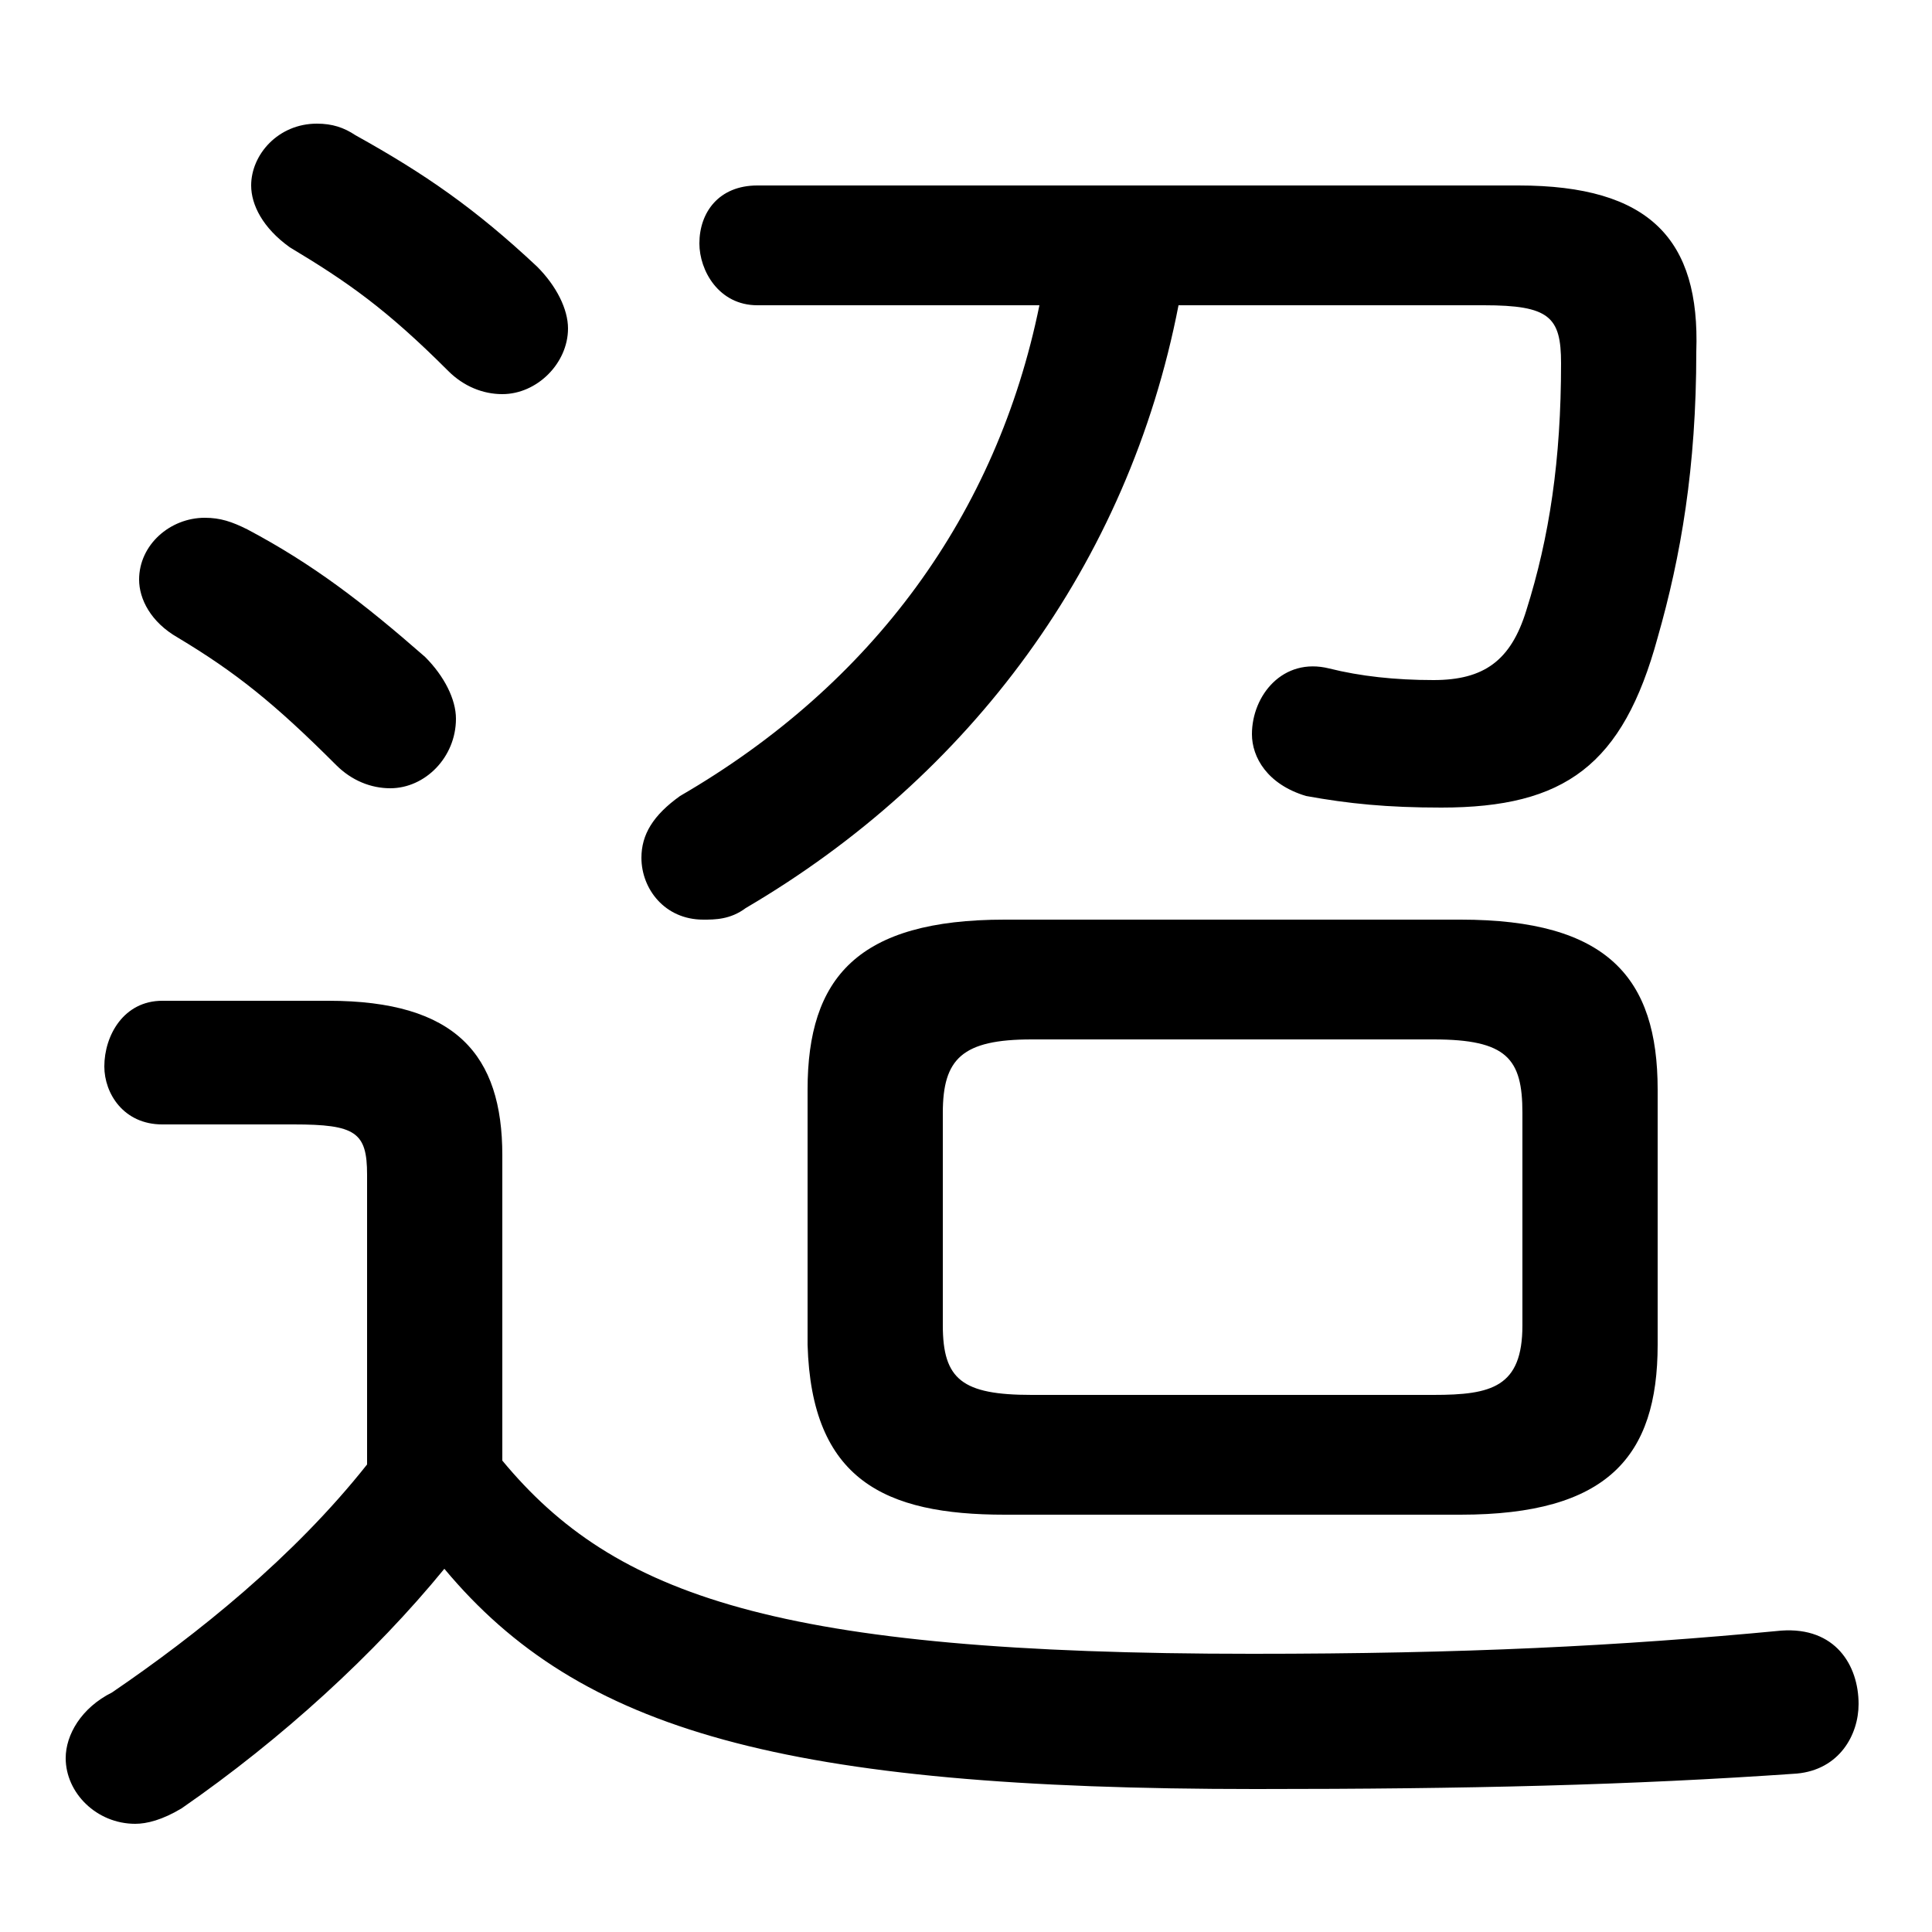 <svg xmlns="http://www.w3.org/2000/svg" viewBox="0 -44.0 50.0 50.0">
    <rect x="0" y="-44.0" width="50.0" height="50.0" fill="#808080" stroke="none"/>
    <g transform="scale(1, -1)">
        <!-- ボディの枠 -->
        <rect x="0" y="-6.0" width="50.0" height="50.0"
            stroke="white" fill="white"/>
        <!-- グリフ座標系の原点 -->
        <circle cx="0" cy="0" r="5" fill="white"/>
        <!-- グリフのアウトライン -->
        <g style="fill:black;stroke:#000000;stroke-width:0;stroke-linecap:round;stroke-linejoin:round;">
        <path d="M 13.0 14.1 C 13.0 16.7 11.8 18.1 8.5 18.1 L 4.2 18.1 C 3.2 18.1 2.7 17.2 2.7 16.4 C 2.7 15.7 3.2 14.9 4.2 14.9 L 7.6 14.9 C 9.2 14.9 9.5 14.7 9.5 13.6 L 9.5 6.1 C 7.6 3.7 5.1 1.7 2.9 0.2 C 2.1 -0.2 1.7 -0.9 1.7 -1.5 C 1.7 -2.4 2.5 -3.2 3.5 -3.2 C 3.8 -3.2 4.2 -3.1 4.7 -2.8 C 7.3 -1.0 9.7 1.2 11.5 3.4 C 15.0 -0.8 20.3 -2.3 32.5 -2.3 C 38.0 -2.3 42.2 -2.2 46.5 -1.9 C 47.6 -1.8 48.1 -0.9 48.1 -0.1 C 48.1 0.9 47.5 1.9 46.1 1.8 C 41.9 1.4 37.9 1.2 32.4 1.2 C 20.1 1.2 15.9 2.7 13.0 6.2 Z M 37.8 4.8 C 41.6 4.8 42.9 6.3 42.9 9.2 L 42.9 15.8 C 42.9 18.7 41.6 20.2 37.8 20.2 L 26.0 20.2 C 22.2 20.2 20.9 18.7 20.9 15.8 L 20.9 9.2 C 21.0 5.7 22.9 4.8 26.0 4.8 Z M 26.7 7.9 C 24.9 7.9 24.4 8.3 24.4 9.7 L 24.4 15.2 C 24.4 16.6 24.9 17.1 26.7 17.1 L 37.1 17.1 C 39.0 17.1 39.4 16.6 39.4 15.2 L 39.4 9.7 C 39.4 8.1 38.6 7.9 37.1 7.9 Z M 26.9 36.1 C 25.8 30.7 22.6 26.3 17.6 23.4 C 16.9 22.9 16.6 22.4 16.6 21.8 C 16.6 21.0 17.2 20.2 18.2 20.2 C 18.5 20.2 18.9 20.2 19.3 20.5 C 25.1 23.9 29.2 29.4 30.5 36.1 L 38.4 36.1 C 40.1 36.1 40.4 35.8 40.4 34.6 C 40.4 32.1 40.1 30.1 39.5 28.2 C 39.1 26.9 38.4 26.4 37.1 26.4 C 36.1 26.4 35.2 26.5 34.4 26.7 C 33.2 27.0 32.4 26.0 32.4 25.0 C 32.4 24.4 32.8 23.7 33.8 23.4 C 34.9 23.2 35.9 23.1 37.3 23.1 C 40.5 23.1 42.0 24.2 42.9 27.5 C 43.5 29.6 43.9 31.9 43.9 34.9 C 44.0 37.8 42.7 39.2 39.3 39.2 L 19.6 39.2 C 18.6 39.2 18.1 38.5 18.1 37.7 C 18.1 37.0 18.6 36.1 19.6 36.1 Z M 9.2 40.5 C 8.9 40.7 8.6 40.8 8.2 40.8 C 7.2 40.8 6.5 40.0 6.5 39.2 C 6.5 38.7 6.8 38.1 7.5 37.6 C 9.0 36.7 10.0 36.0 11.6 34.4 C 12.0 34.0 12.5 33.8 13.0 33.8 C 13.9 33.8 14.7 34.6 14.7 35.5 C 14.7 36.0 14.4 36.6 13.9 37.1 C 12.3 38.6 11.0 39.5 9.2 40.5 Z M 6.4 30.3 C 6.0 30.5 5.7 30.6 5.3 30.6 C 4.4 30.6 3.6 29.9 3.6 29.0 C 3.6 28.5 3.9 27.9 4.6 27.5 C 6.1 26.6 7.1 25.8 8.7 24.2 C 9.1 23.8 9.6 23.6 10.1 23.6 C 11.0 23.6 11.8 24.4 11.8 25.4 C 11.8 25.9 11.5 26.5 11.0 27.0 C 9.4 28.4 8.1 29.4 6.4 30.3 Z"/>
    </g>
    </g>
</svg>
